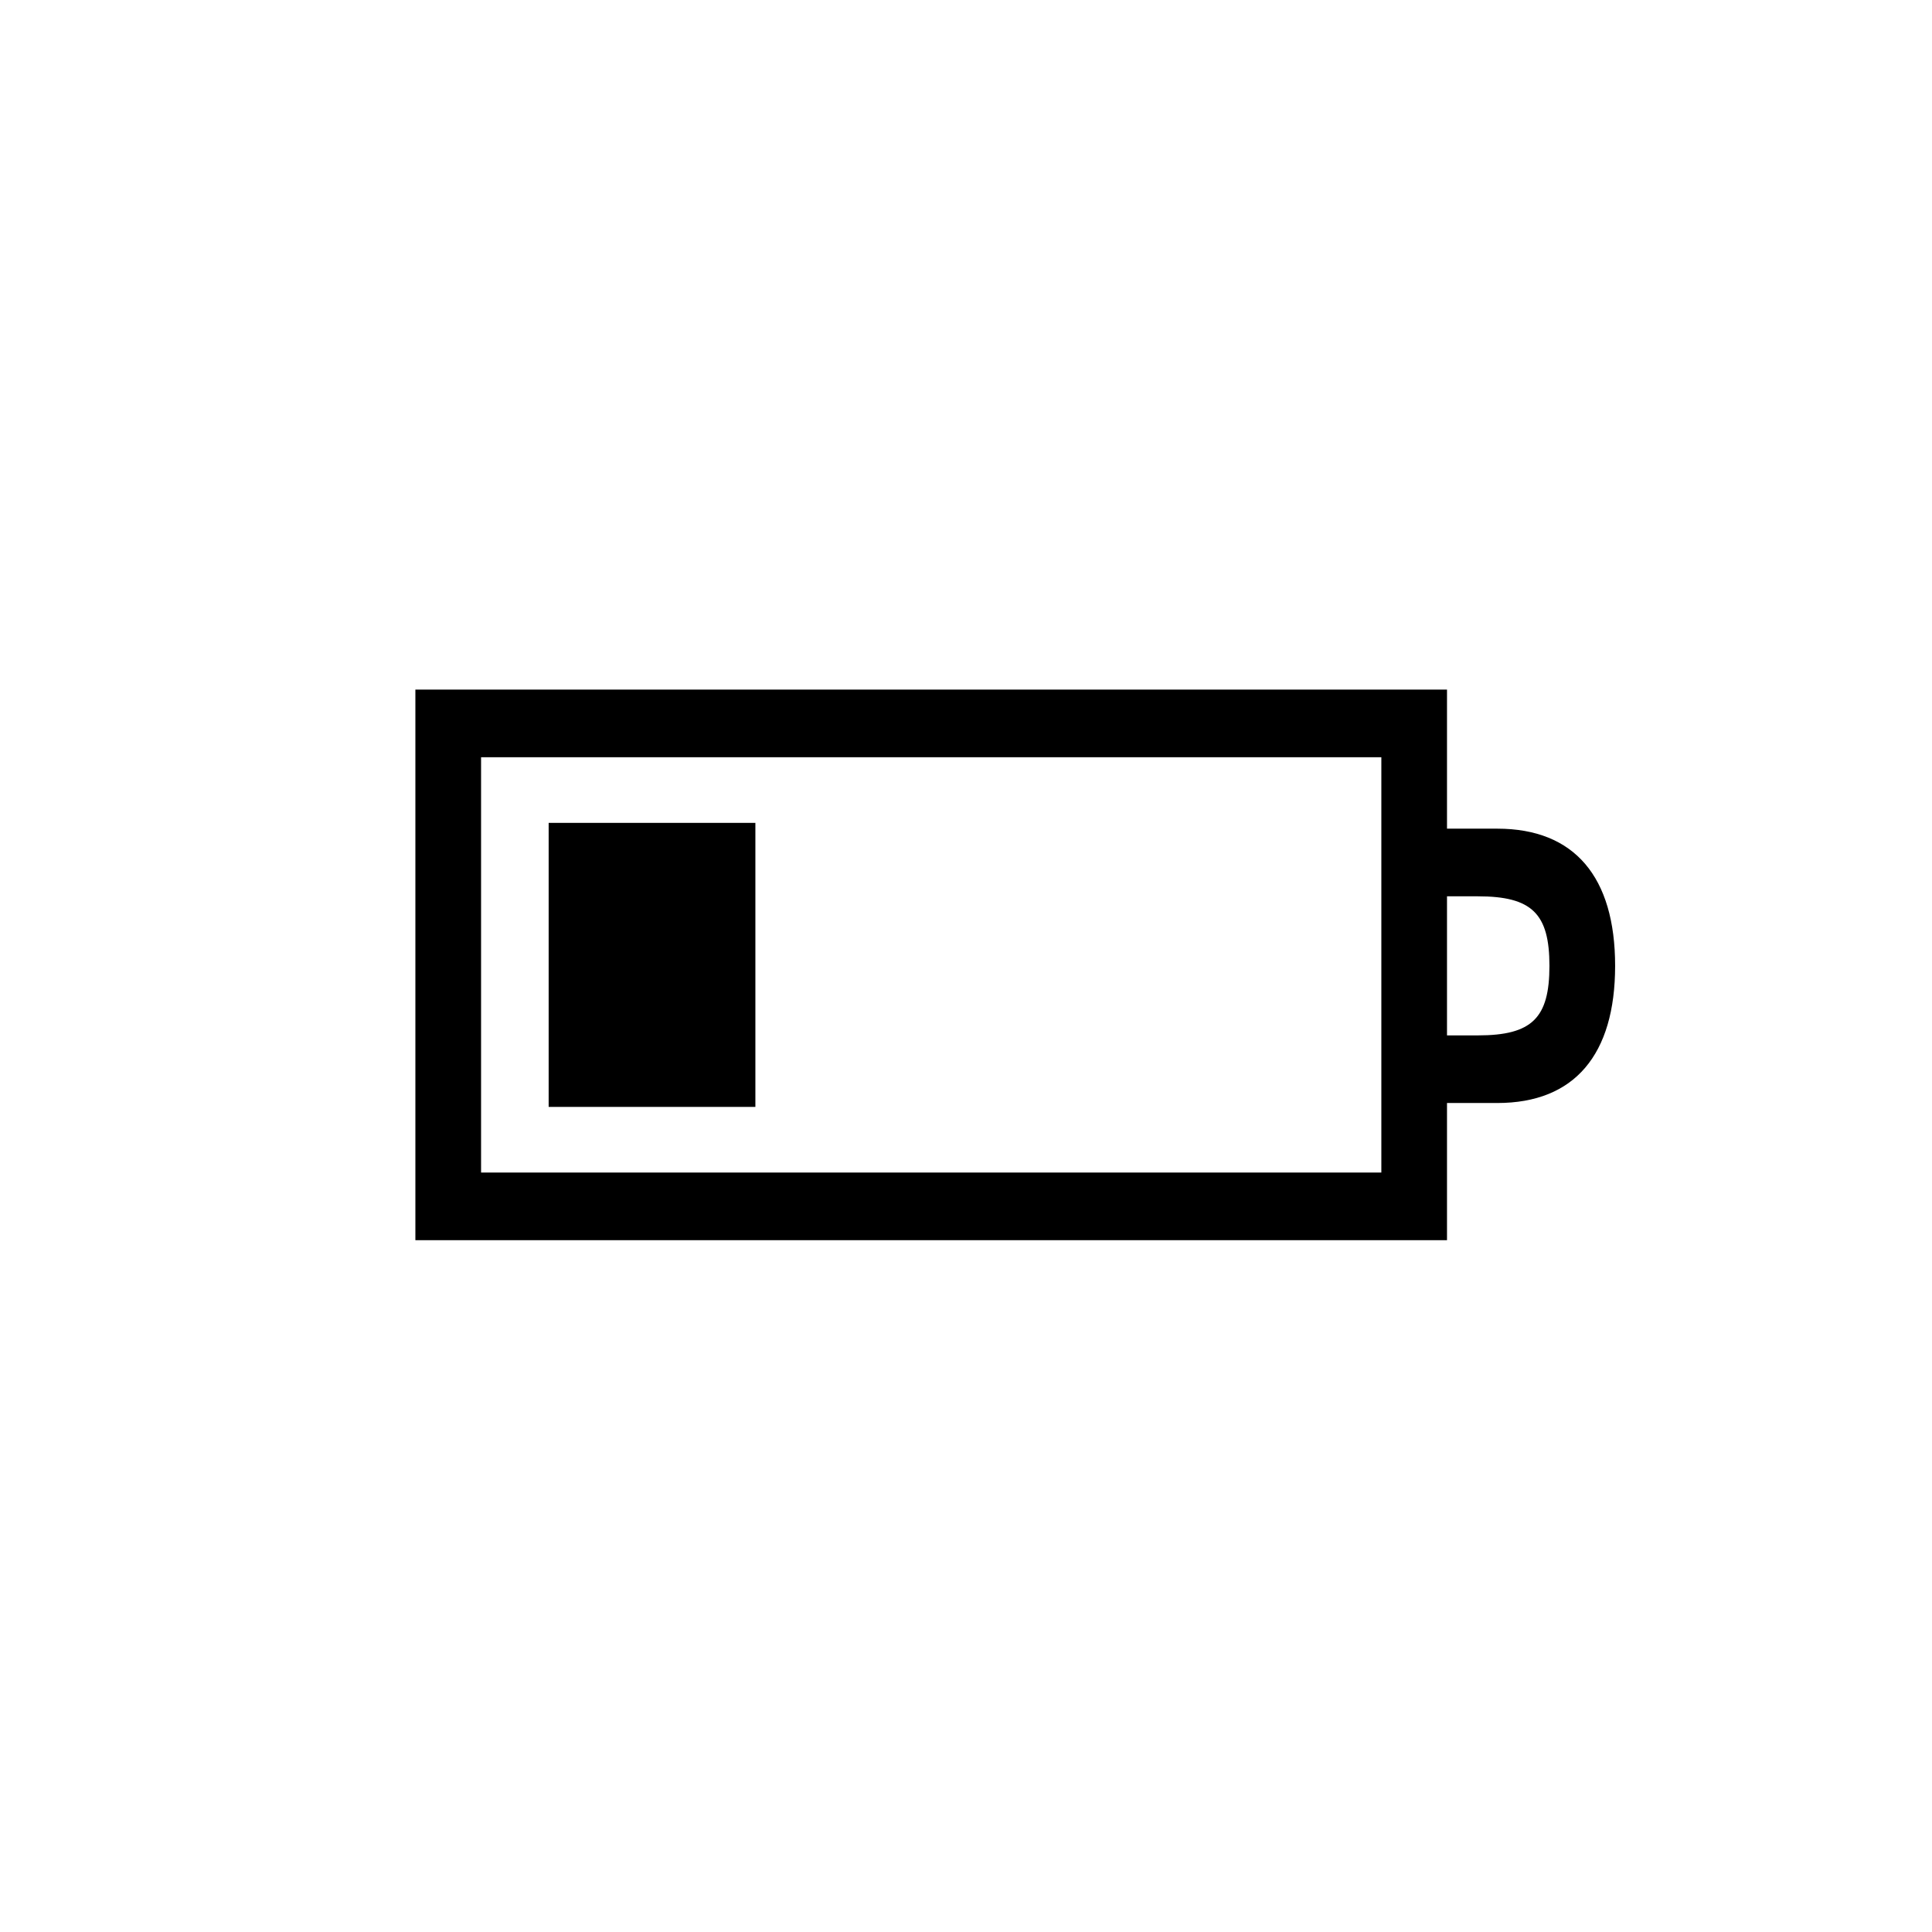 <?xml version="1.0" encoding="utf-8"?>
<!-- Generator: Adobe Illustrator 22.0.1, SVG Export Plug-In . SVG Version: 6.00 Build 0)  -->
<svg version="1.1" id="ICONS" xmlns="http://www.w3.org/2000/svg" x="0px"
     y="0px"
     viewBox="0 0 60 60" style="enable-background:new 0 0 60 60;" xml:space="preserve">
<g>
	<path d="M44.938,38.515H12.9V21.416h32.038v4.319h1.561c2.399,0,3.66,1.5,3.66,4.26s-1.261,4.26-3.66,4.26h-1.561V38.515z
		 M14.94,36.415h27.959V23.517H14.94V36.415z M23.459,25.556v8.82h-6.42v-8.82H23.459z M44.938,27.836v4.319h0.96
		c1.681,0,2.221-0.539,2.221-2.16c0-1.619-0.54-2.159-2.221-2.159H44.938z"/>
</g>
</svg>
